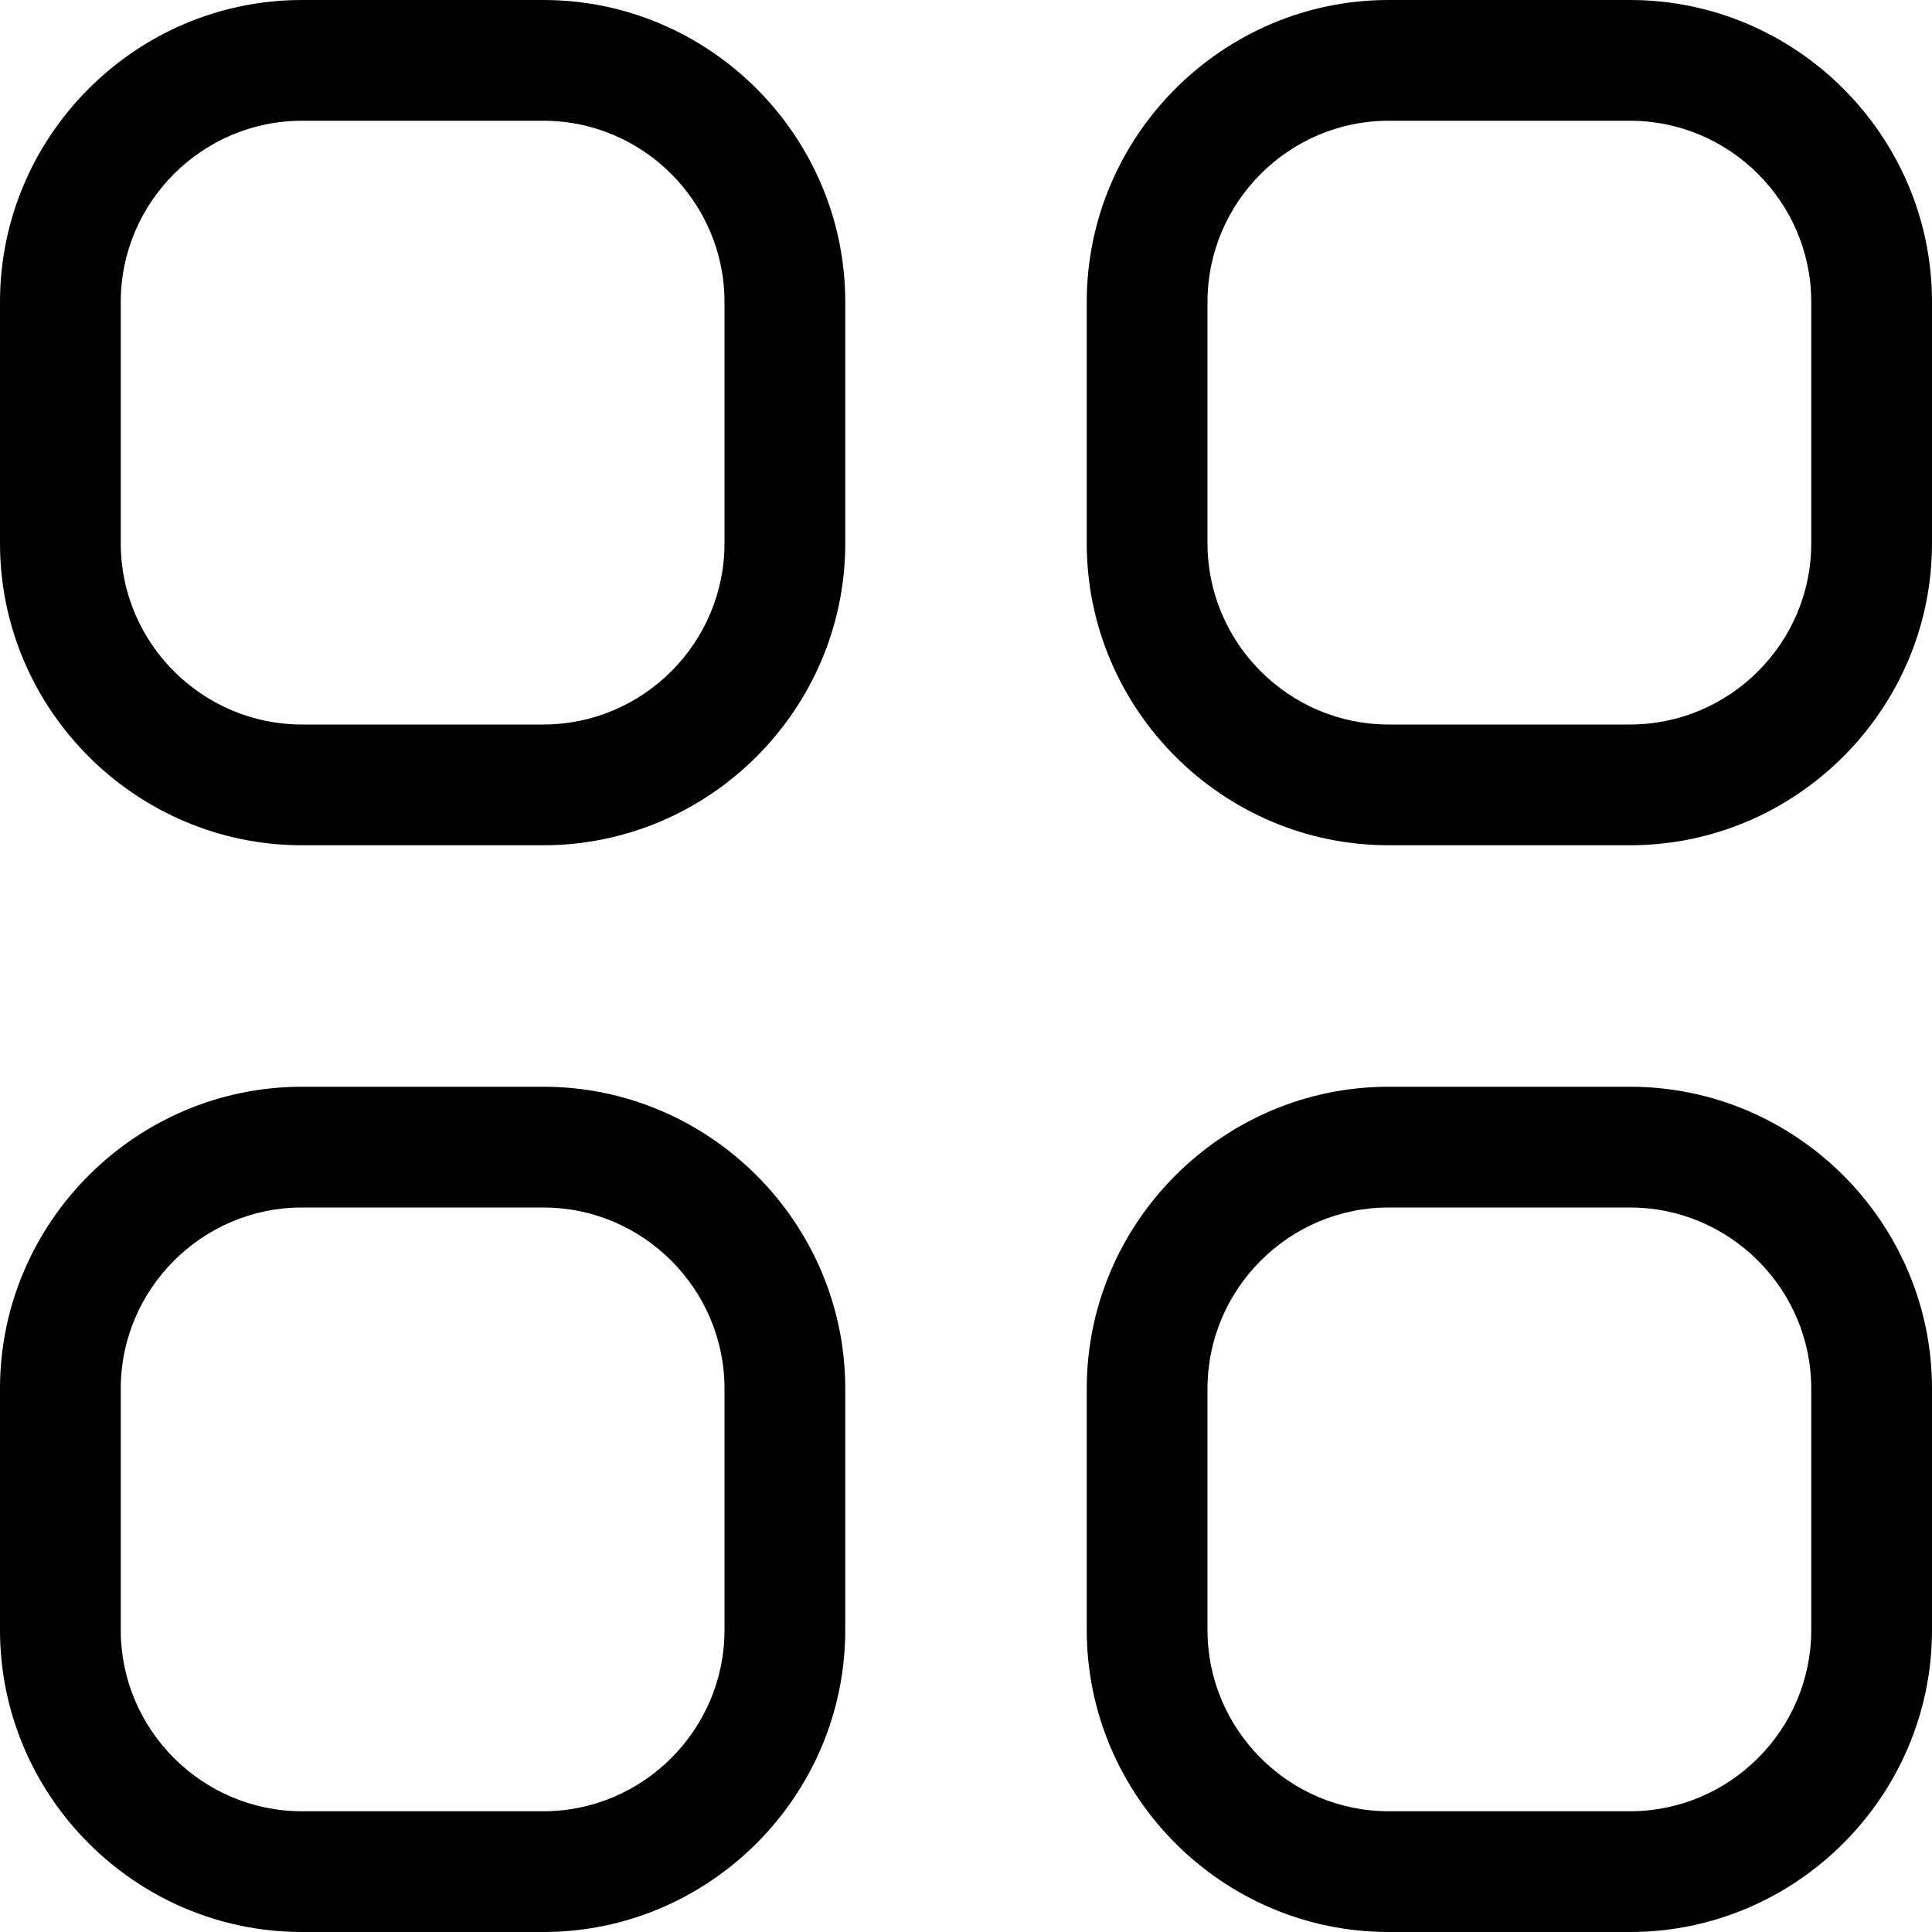 <svg width="22" height="22" viewBox="0 0 22 22" fill="none" xmlns="http://www.w3.org/2000/svg">
<path d="M9.625 3.438C9.625 1.547 8.078 0 6.188 0H3.438C1.547 0 0 1.547 0 3.438V6.188C0 8.078 1.547 9.625 3.438 9.625H6.188C8.078 9.625 9.625 8.078 9.625 6.188V3.438ZM8.25 6.188C8.25 7.322 7.322 8.25 6.188 8.25H3.438C2.303 8.25 1.375 7.322 1.375 6.188V3.438C1.375 2.303 2.303 1.375 3.438 1.375H6.188C7.322 1.375 8.25 2.303 8.25 3.438V6.188Z" fill="black"/>
<path d="M22 3.438C22 1.547 20.453 0 18.562 0H15.812C13.922 0 12.375 1.547 12.375 3.438V6.188C12.375 8.078 13.922 9.625 15.812 9.625H18.562C20.453 9.625 22 8.078 22 6.188V3.438ZM20.625 6.188C20.625 7.322 19.697 8.25 18.562 8.25H15.812C14.678 8.25 13.75 7.322 13.75 6.188V3.438C13.75 2.303 14.678 1.375 15.812 1.375H18.562C19.697 1.375 20.625 2.303 20.625 3.438V6.188Z" fill="black"/>
<path d="M6.188 12.375H3.438C1.547 12.375 1.52588e-05 13.922 1.52588e-05 15.812V18.562C1.52588e-05 20.453 1.547 22 3.438 22H6.188C8.078 22 9.625 20.453 9.625 18.562V15.812C9.625 13.922 8.078 12.375 6.188 12.375ZM8.25 18.562C8.25 19.697 7.322 20.625 6.188 20.625H3.438C2.303 20.625 1.375 19.697 1.375 18.562V15.812C1.375 14.678 2.303 13.75 3.438 13.75H6.188C7.322 13.75 8.25 14.678 8.25 15.812V18.562Z" fill="black"/>
<path d="M18.562 12.375H15.812C13.922 12.375 12.375 13.922 12.375 15.812V18.562C12.375 20.453 13.922 22 15.812 22H18.562C20.453 22 22 20.453 22 18.562V15.812C22 13.922 20.453 12.375 18.562 12.375ZM20.625 18.562C20.625 19.697 19.697 20.625 18.562 20.625H15.812C14.678 20.625 13.75 19.697 13.75 18.562V15.812C13.75 14.678 14.678 13.75 15.812 13.75H18.562C19.697 13.75 20.625 14.678 20.625 15.812V18.562Z" fill="black"/>
</svg>
